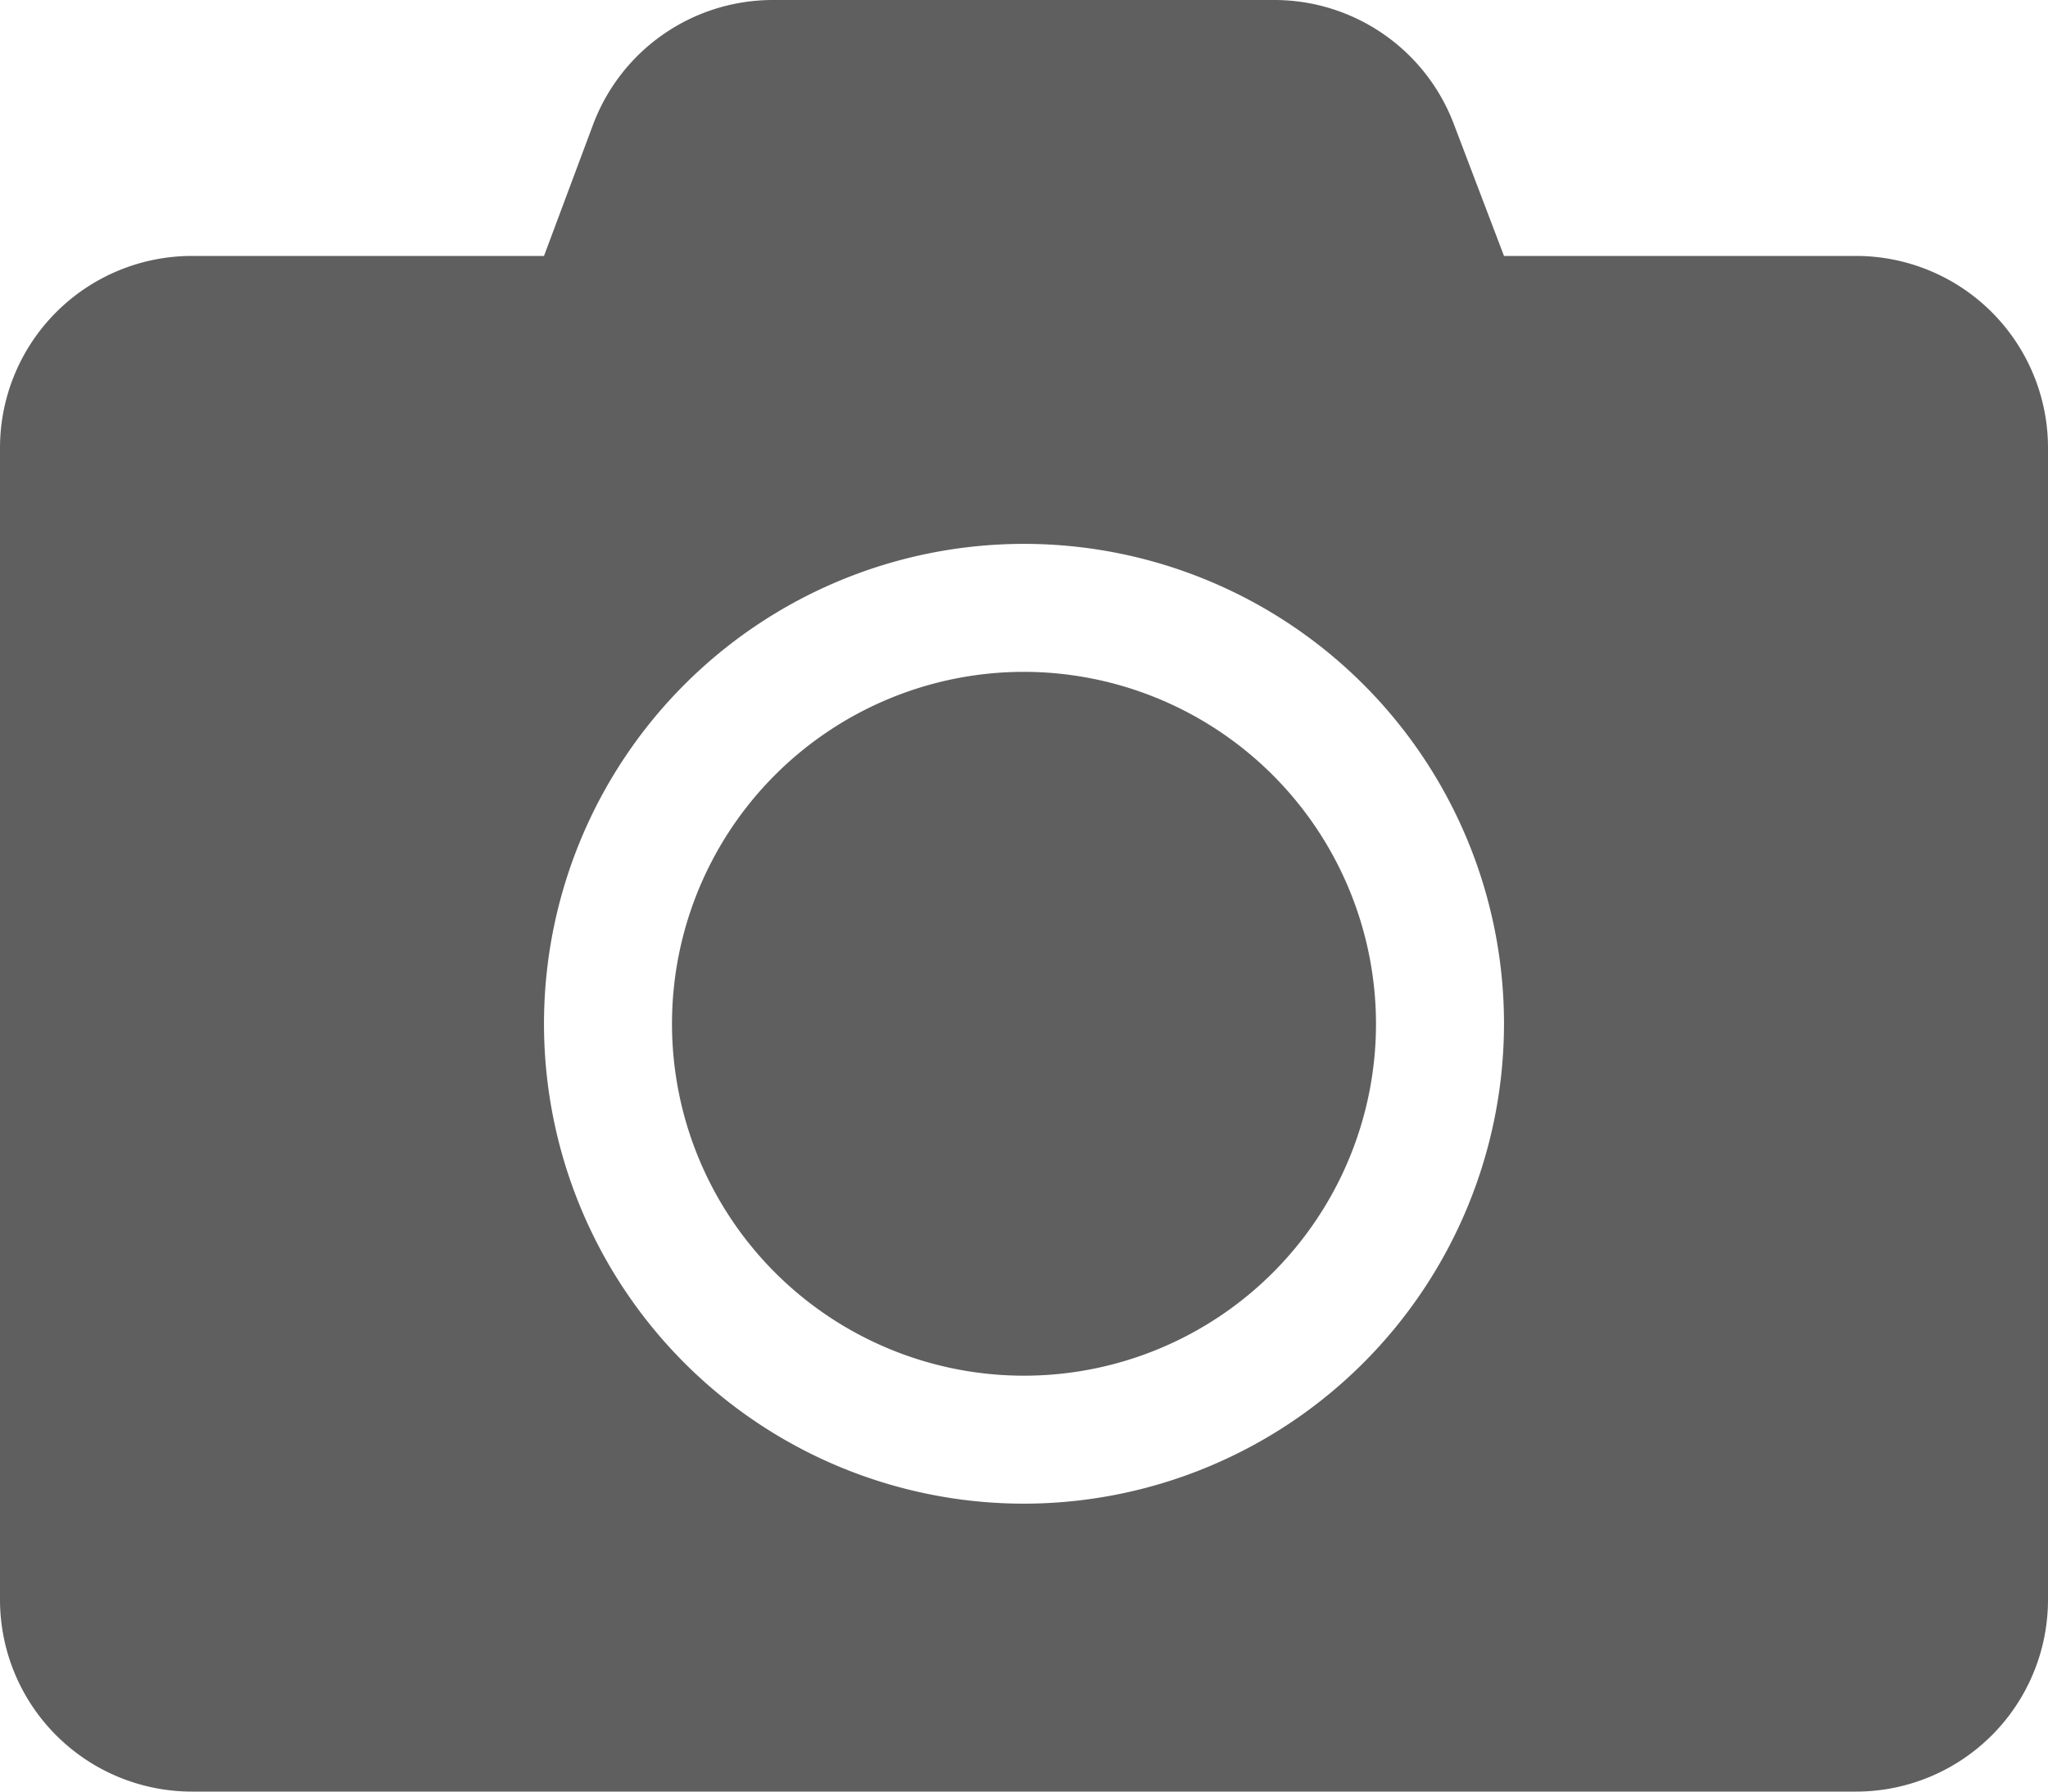 <svg xmlns="http://www.w3.org/2000/svg" width="16" height="14" viewBox="0 0 16 14">
  <path id="camera-solid" d="M16,35.5v9A1.5,1.5,0,0,1,14.5,46H1.5A1.5,1.5,0,0,1,0,44.5v-9A1.5,1.5,0,0,1,1.5,34H4.25l.384-1.028A1.5,1.5,0,0,1,6.038,32H9.959a1.5,1.5,0,0,1,1.4.972L11.75,34H14.5A1.5,1.5,0,0,1,16,35.5ZM11.75,40A3.75,3.75,0,1,0,8,43.75,3.753,3.753,0,0,0,11.75,40Zm-1,0A2.75,2.75,0,1,1,8,37.25,2.754,2.754,0,0,1,10.75,40Z" transform="translate(0 -32)" fill="#5f5f5f"/>
</svg>
